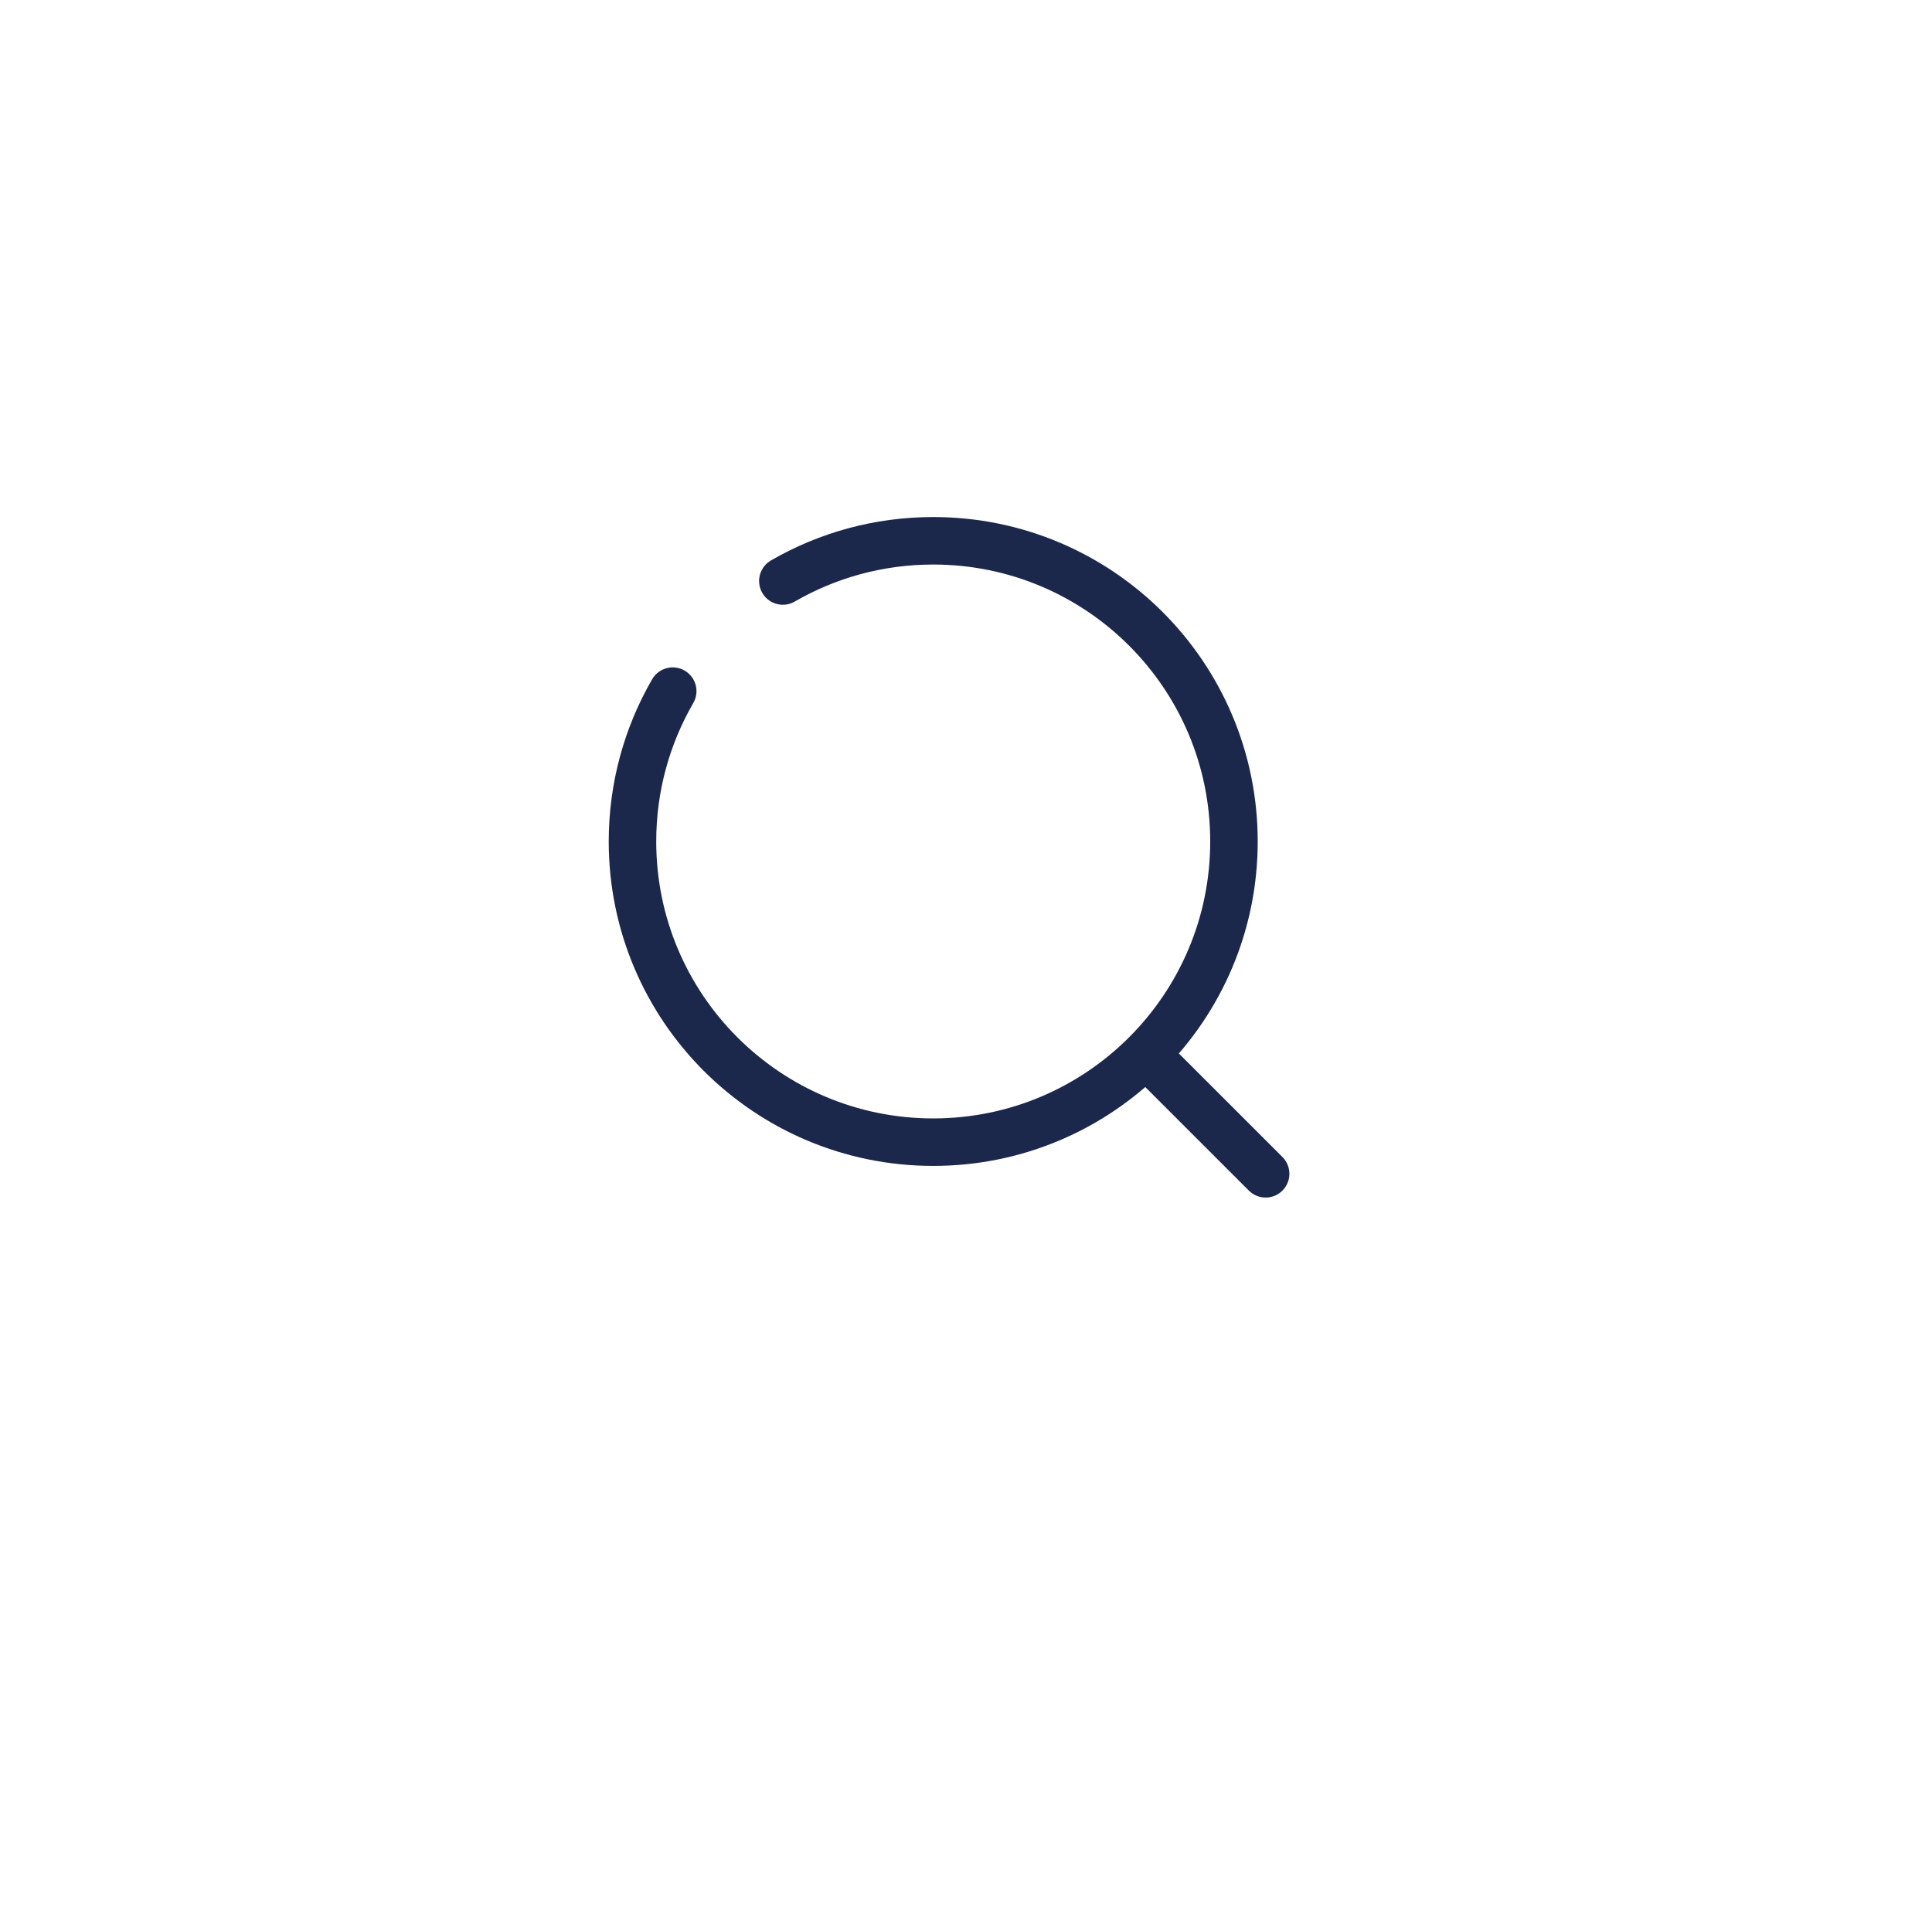 <svg width="89" height="88" viewBox="0 0 89 88" fill="none" xmlns="http://www.w3.org/2000/svg">
<g filter="url(#filter0_d_26_1502)">
<circle cx="44.219" cy="40" r="40" fill="white"/>
</g>
<path d="M53.199 48.979L58.303 54.083" stroke="#1C274C" stroke-width="2.188" stroke-linecap="round"/>
<path d="M36.063 26.77C38.101 25.591 40.467 24.917 42.99 24.917C50.642 24.917 56.844 31.119 56.844 38.771C56.844 46.422 50.642 52.625 42.99 52.625C35.339 52.625 29.136 46.422 29.136 38.771C29.136 36.247 29.811 33.882 30.99 31.844" stroke="#1C274C" stroke-width="2.188" stroke-linecap="round"/>
<defs>
<filter id="filter0_d_26_1502" x="0.219" y="0" width="88" height="88" filterUnits="userSpaceOnUse" color-interpolation-filters="sRGB">
<feFlood flood-opacity="0" result="BackgroundImageFix"/>
<feColorMatrix in="SourceAlpha" type="matrix" values="0 0 0 0 0 0 0 0 0 0 0 0 0 0 0 0 0 0 127 0" result="hardAlpha"/>
<feOffset dy="4"/>
<feGaussianBlur stdDeviation="2"/>
<feComposite in2="hardAlpha" operator="out"/>
<feColorMatrix type="matrix" values="0 0 0 0 0 0 0 0 0 0 0 0 0 0 0 0 0 0 0.25 0"/>
<feBlend mode="normal" in2="BackgroundImageFix" result="effect1_dropShadow_26_1502"/>
<feBlend mode="normal" in="SourceGraphic" in2="effect1_dropShadow_26_1502" result="shape"/>
</filter>
</defs>
</svg>
